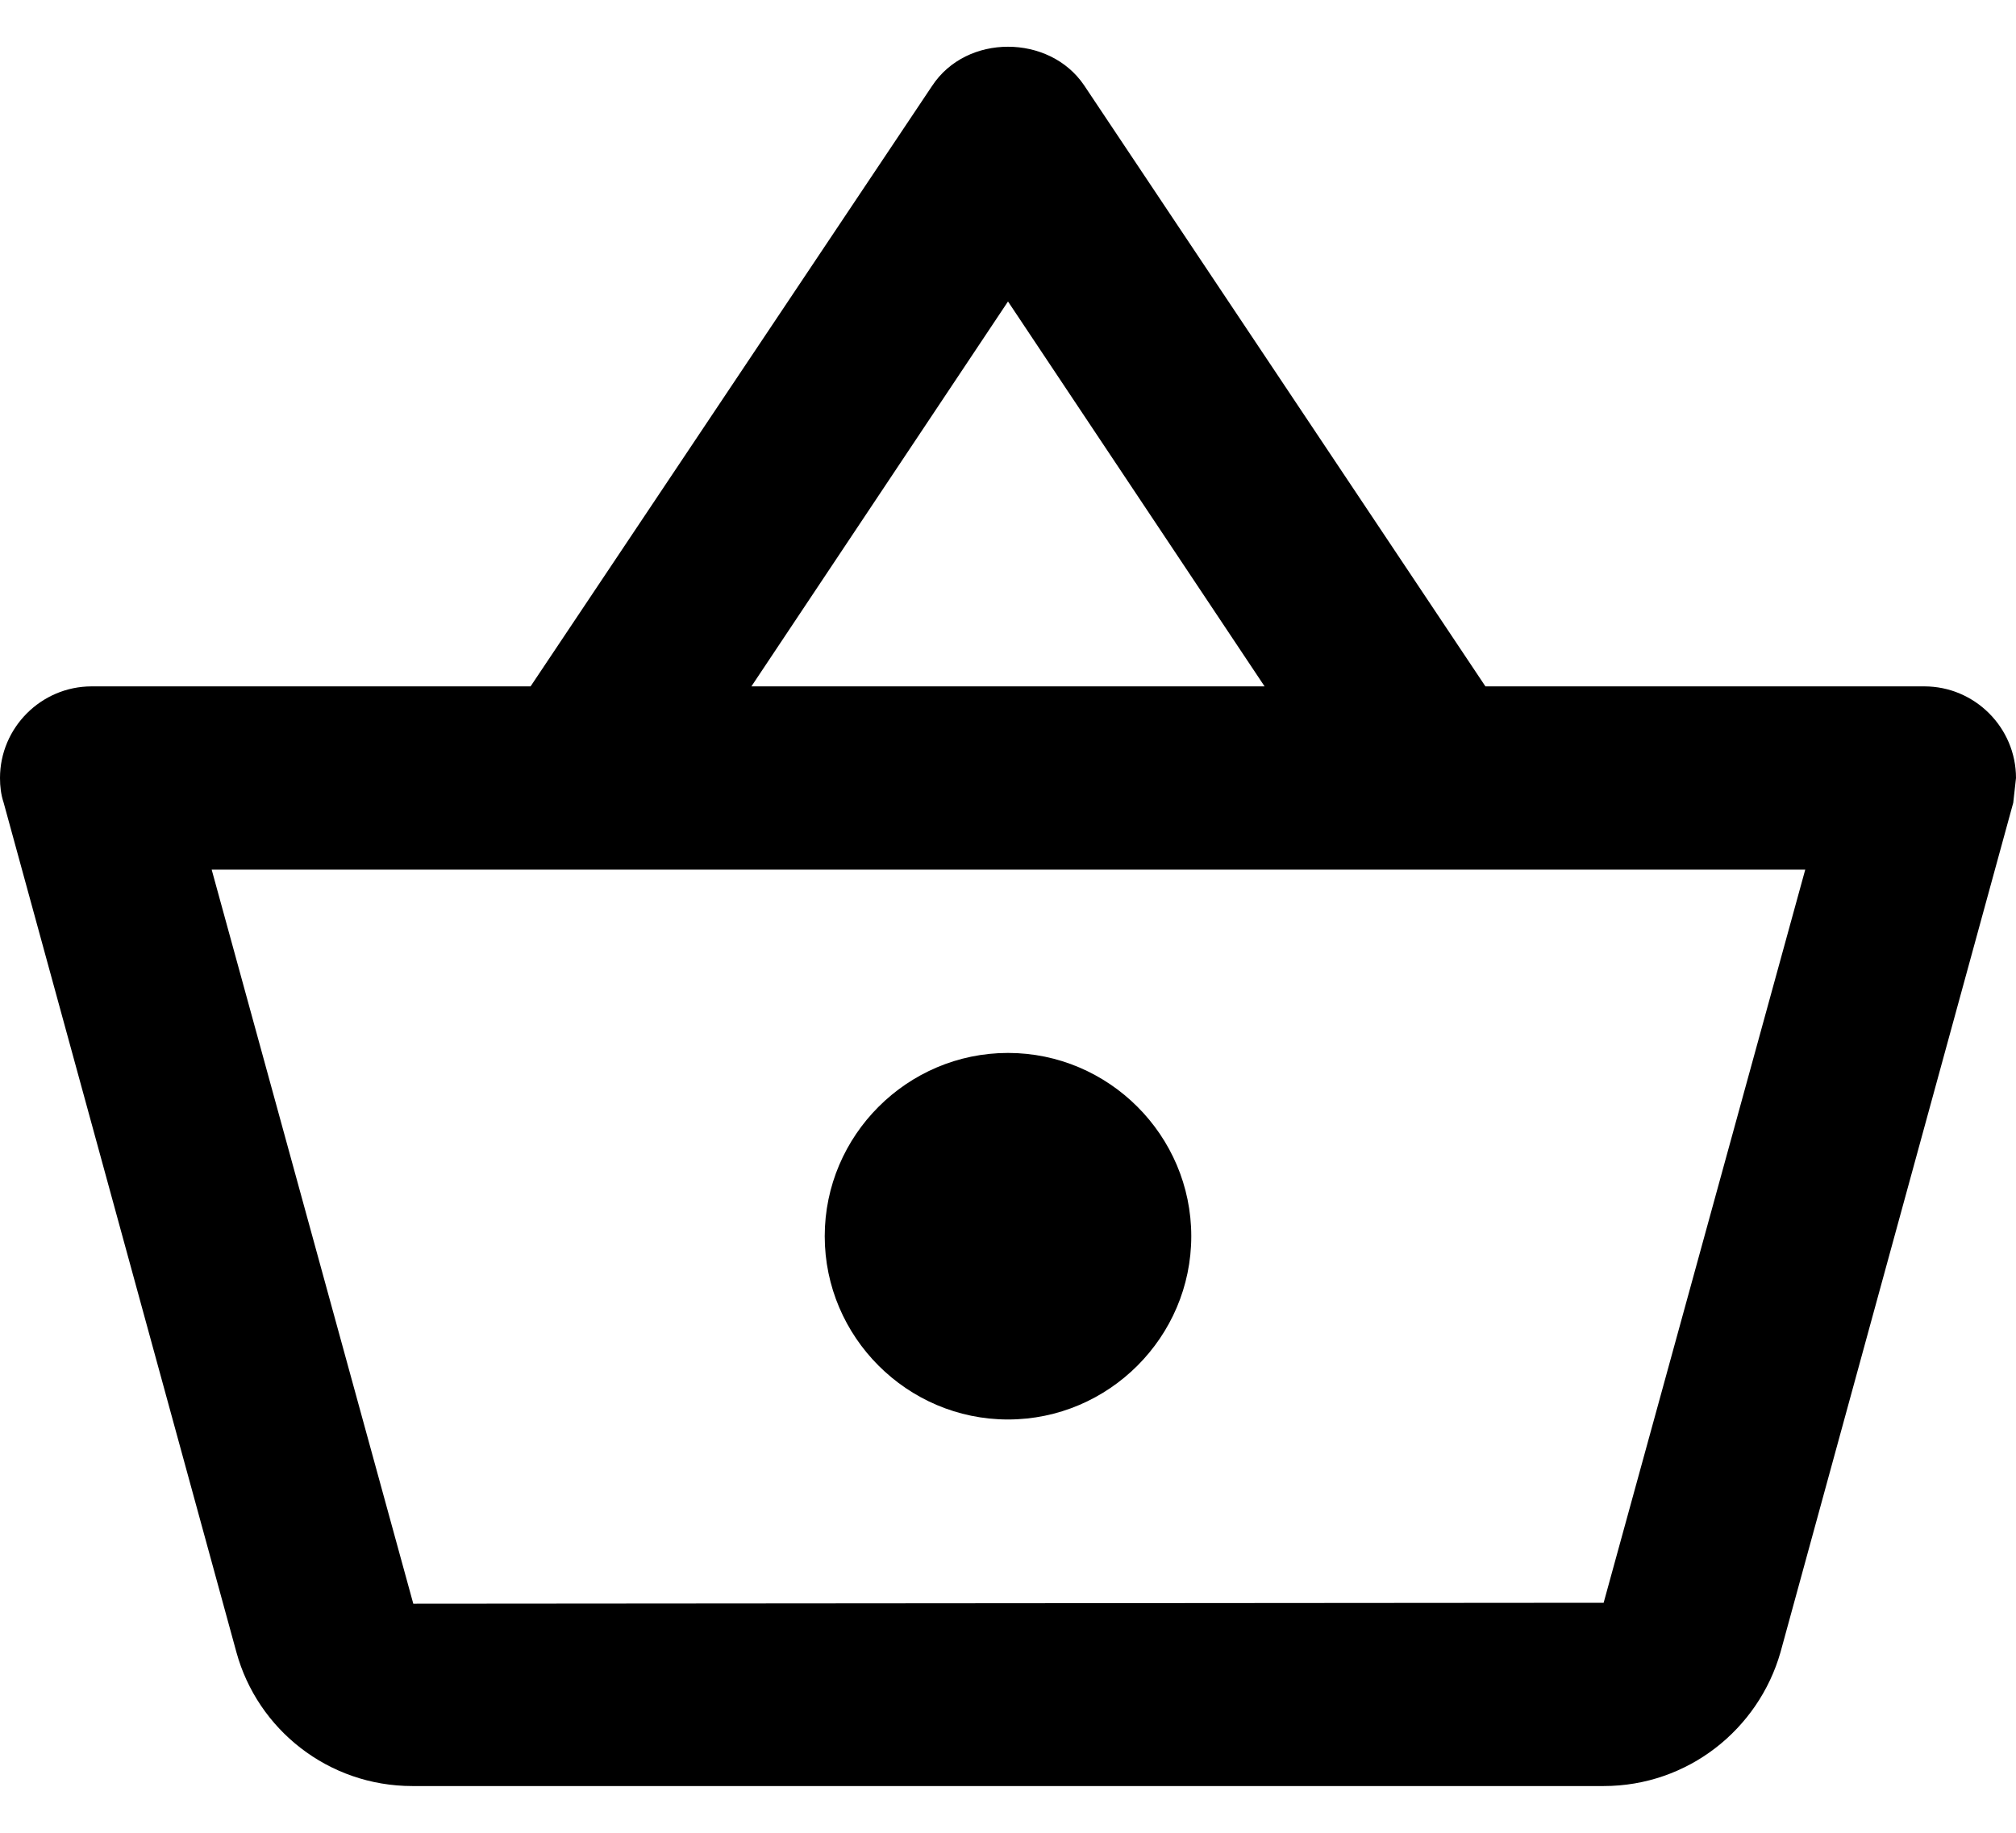 <svg width="22" height="20" viewBox="0 0 22 20" fill="none" xmlns="http://www.w3.org/2000/svg">
<path d="M21 7.49H16.21L11.83 0.93C11.64 0.65 11.32 0.51 11 0.51C10.68 0.51 10.36 0.65 10.17 0.94L5.79 7.49H1C0.45 7.49 0 7.94 0 8.49C0 8.58 0.01 8.67 0.04 8.76L2.58 18.03C2.81 18.87 3.58 19.49 4.5 19.49H17.5C18.42 19.49 19.19 18.87 19.43 18.03L21.97 8.76L22 8.49C22 7.94 21.55 7.49 21 7.49ZM11 3.29L13.8 7.49H8.2L11 3.29ZM17.5 17.49L4.51 17.5L2.31 9.49H19.7L17.5 17.49ZM11 11.49C9.9 11.49 9 12.39 9 13.49C9 14.59 9.9 15.49 11 15.49C12.1 15.49 13 14.59 13 13.49C13 12.39 12.1 11.49 11 11.49Z" fill="black"/>
</svg>
